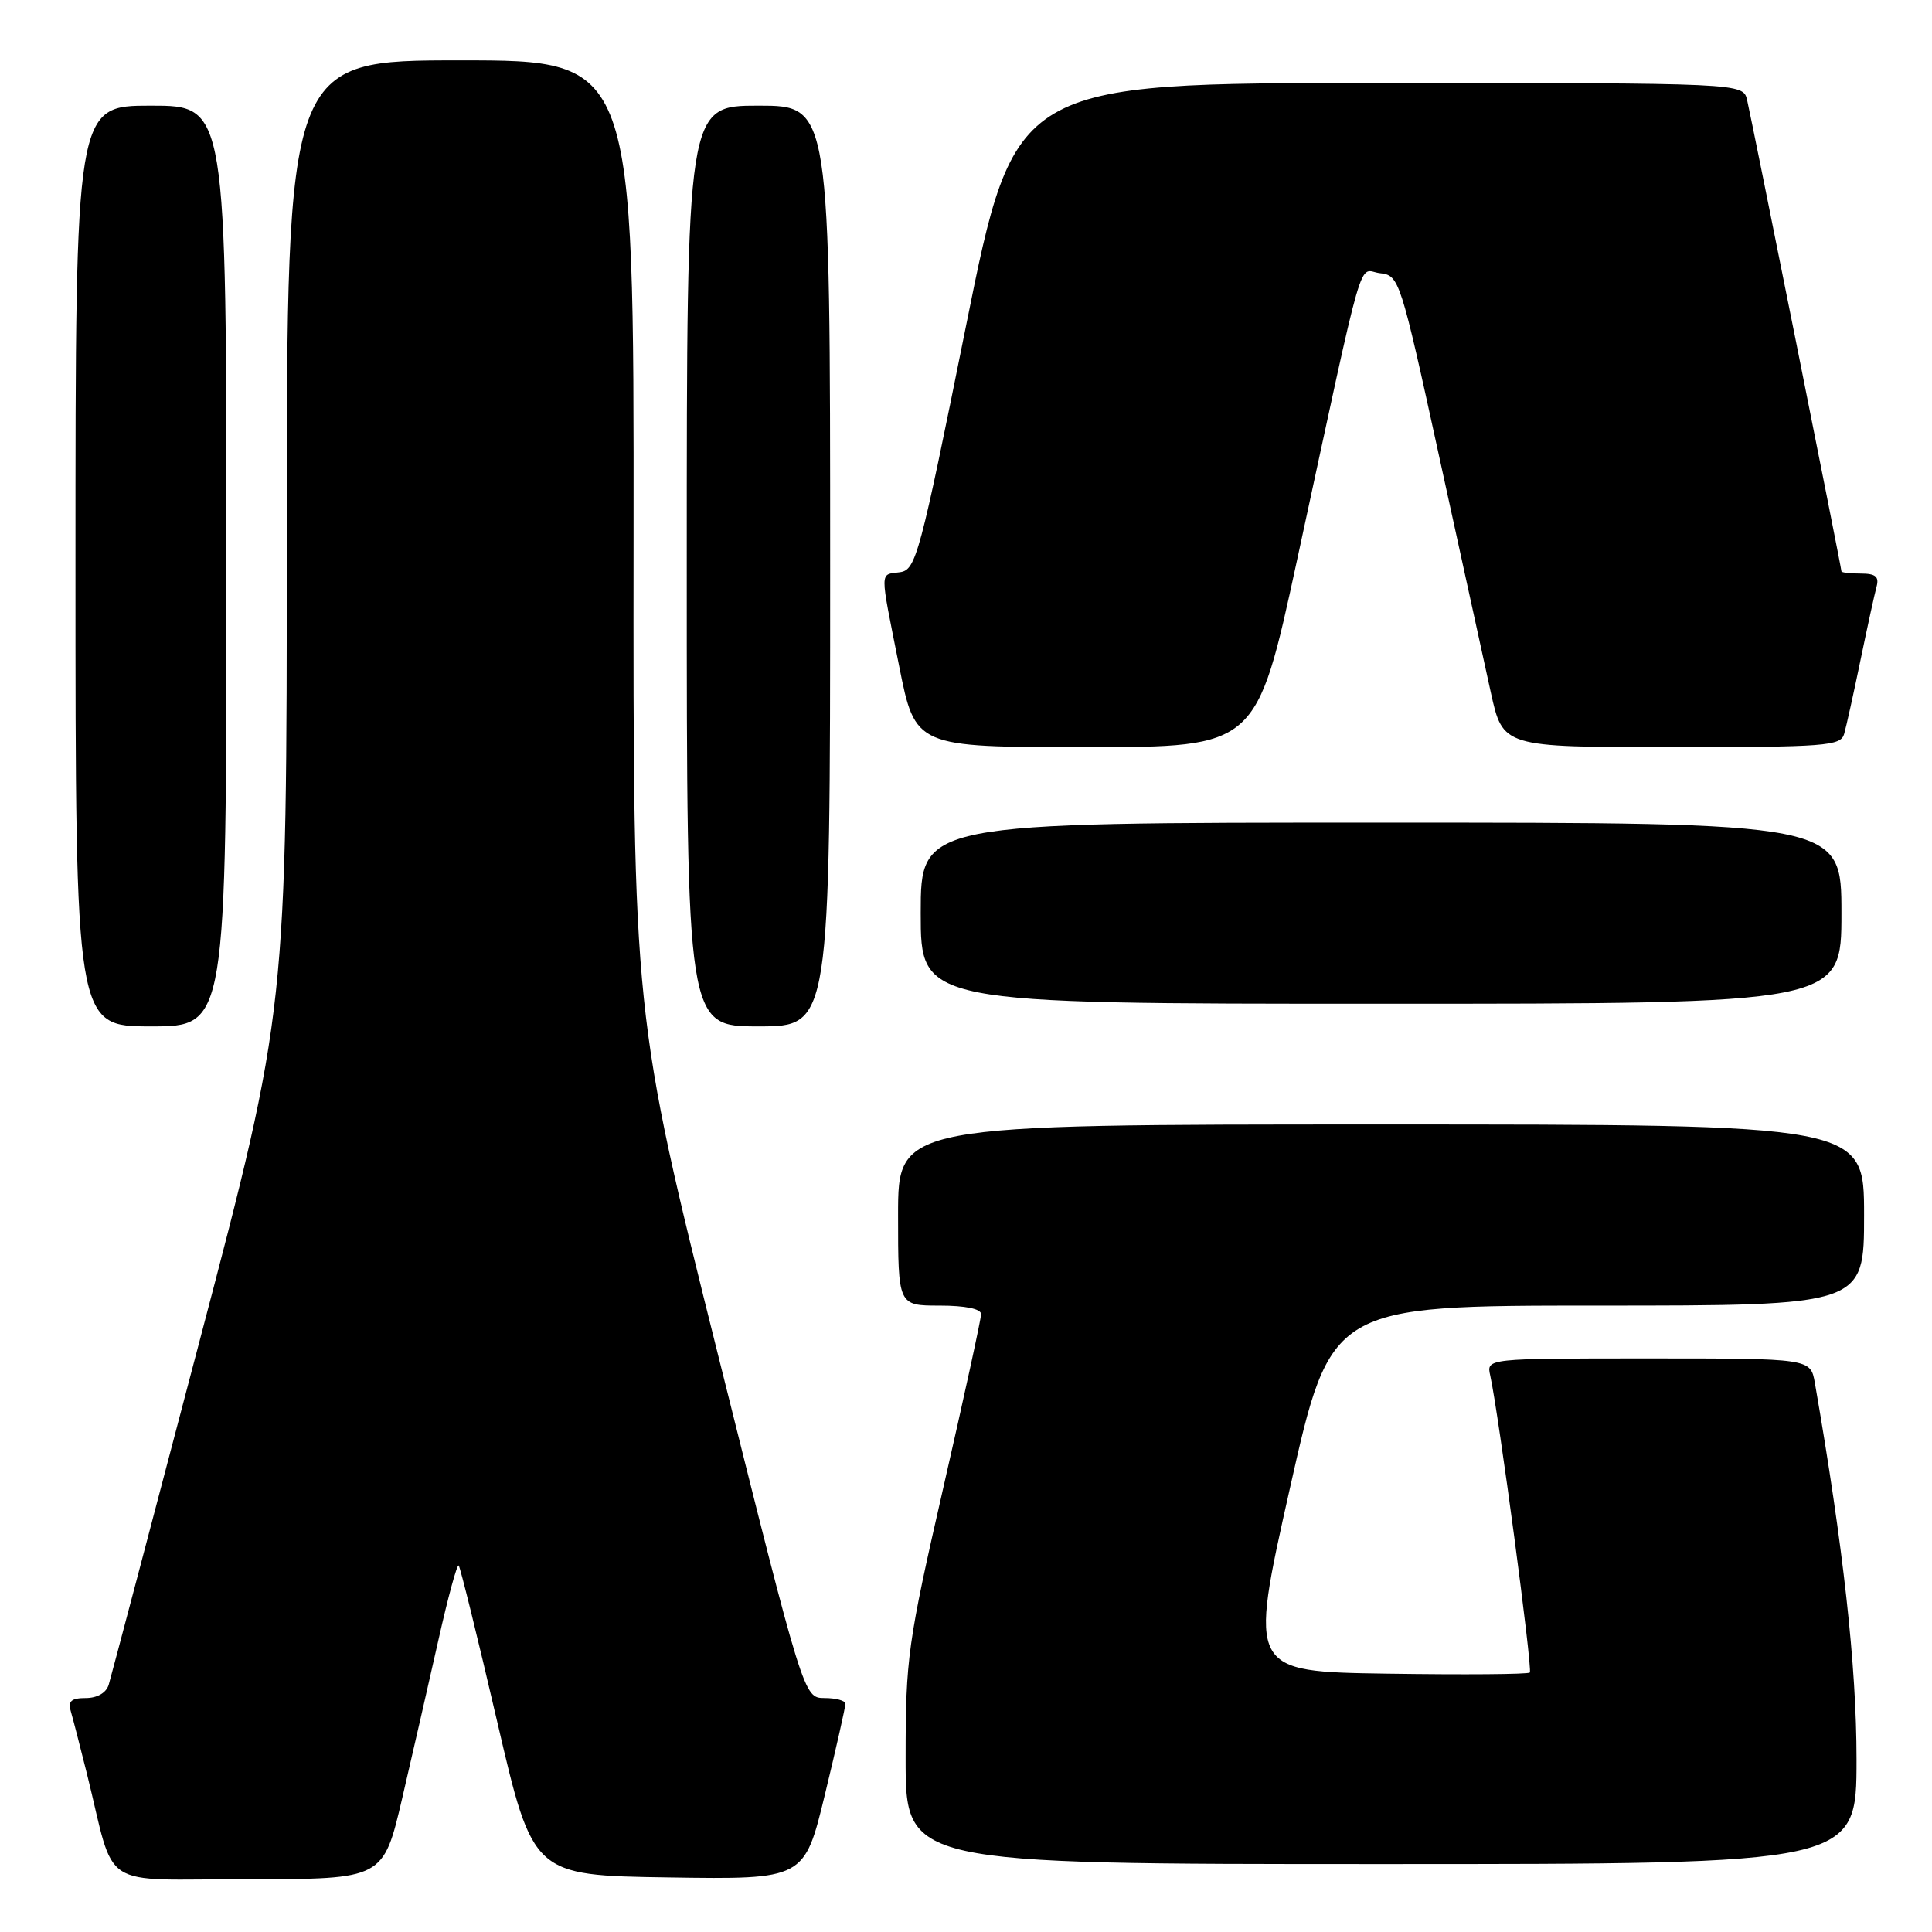 <?xml version="1.0" encoding="UTF-8" standalone="no"?>
<!DOCTYPE svg PUBLIC "-//W3C//DTD SVG 1.1//EN" "http://www.w3.org/Graphics/SVG/1.1/DTD/svg11.dtd" >
<svg xmlns="http://www.w3.org/2000/svg" xmlns:xlink="http://www.w3.org/1999/xlink" version="1.1" viewBox="0 0 256 256">
 <g >
 <path fill="currentColor"
d=" M 53.30 238.25 C 54.68 232.34 56.83 222.90 58.10 217.28 C 59.36 211.66 60.56 207.23 60.78 207.44 C 60.99 207.66 63.29 216.98 65.89 228.17 C 70.62 248.50 70.62 248.50 88.60 248.77 C 106.58 249.04 106.58 249.04 109.31 237.77 C 110.81 231.57 112.03 226.16 112.02 225.75 C 112.01 225.34 110.76 225.00 109.25 225.00 C 106.50 224.99 106.50 224.99 95.20 179.75 C 83.89 134.50 83.89 134.50 83.95 71.25 C 84.00 8.00 84.00 8.00 61.00 8.00 C 38.00 8.00 38.00 8.00 38.00 70.88 C 38.00 133.75 38.00 133.75 26.46 177.63 C 20.12 201.76 14.69 222.29 14.40 223.25 C 14.07 224.31 12.88 225.00 11.37 225.00 C 9.45 225.00 8.99 225.41 9.38 226.75 C 9.66 227.71 10.62 231.43 11.51 235.00 C 15.41 250.74 12.75 249.00 32.94 249.00 C 50.79 249.00 50.79 249.00 53.30 238.25 Z  M 246.00 233.11 C 246.00 220.73 244.24 204.89 240.48 183.25 C 239.91 180.00 239.91 180.00 218.44 180.00 C 196.96 180.00 196.96 180.00 197.46 182.25 C 198.58 187.31 203.10 221.23 202.71 221.62 C 202.48 221.86 194.00 221.92 183.88 221.77 C 165.46 221.50 165.46 221.50 170.91 197.25 C 176.36 173.00 176.36 173.00 211.68 173.00 C 247.00 173.00 247.00 173.00 247.00 161.00 C 247.00 149.00 247.00 149.00 183.00 149.00 C 119.00 149.00 119.00 149.00 119.00 161.00 C 119.00 173.00 119.00 173.00 124.50 173.00 C 127.92 173.00 130.00 173.43 130.00 174.13 C 130.00 174.75 127.75 185.09 125.00 197.10 C 120.28 217.74 120.00 219.71 120.00 232.97 C 120.00 247.00 120.00 247.00 183.00 247.00 C 246.00 247.00 246.00 247.00 246.00 233.11 Z  M 30.00 75.00 C 30.00 14.00 30.00 14.00 20.00 14.00 C 10.00 14.00 10.00 14.00 10.00 75.00 C 10.00 136.00 10.00 136.00 20.00 136.00 C 30.00 136.00 30.00 136.00 30.00 75.00 Z  M 110.00 75.00 C 110.00 14.00 110.00 14.00 100.50 14.00 C 91.00 14.00 91.00 14.00 91.00 75.00 C 91.00 136.00 91.00 136.00 100.50 136.00 C 110.00 136.00 110.00 136.00 110.00 75.00 Z  M 244.00 121.00 C 244.00 109.00 244.00 109.00 183.00 109.00 C 122.00 109.00 122.00 109.00 122.00 121.00 C 122.00 133.00 122.00 133.00 183.00 133.00 C 244.00 133.00 244.00 133.00 244.00 121.00 Z  M 171.86 74.25 C 181.07 31.67 179.87 35.85 182.85 36.20 C 185.41 36.49 185.55 36.93 190.70 60.50 C 193.59 73.70 196.67 87.76 197.54 91.75 C 199.14 99.00 199.14 99.00 221.50 99.00 C 241.94 99.00 243.91 98.85 244.36 97.25 C 244.64 96.29 245.61 91.90 246.52 87.50 C 247.43 83.10 248.39 78.71 248.65 77.75 C 249.02 76.41 248.53 76.00 246.57 76.00 C 245.16 76.00 244.00 75.87 244.00 75.70 C 244.00 75.23 232.09 15.73 231.50 13.25 C 230.96 11.00 230.96 11.00 182.72 11.00 C 134.48 11.00 134.48 11.00 127.99 43.25 C 121.87 73.65 121.37 75.52 119.25 75.82 C 116.53 76.21 116.54 75.19 119.14 88.25 C 121.28 99.00 121.28 99.00 143.89 99.00 C 166.50 99.00 166.50 99.00 171.86 74.25 Z "/>
</g>
</svg>